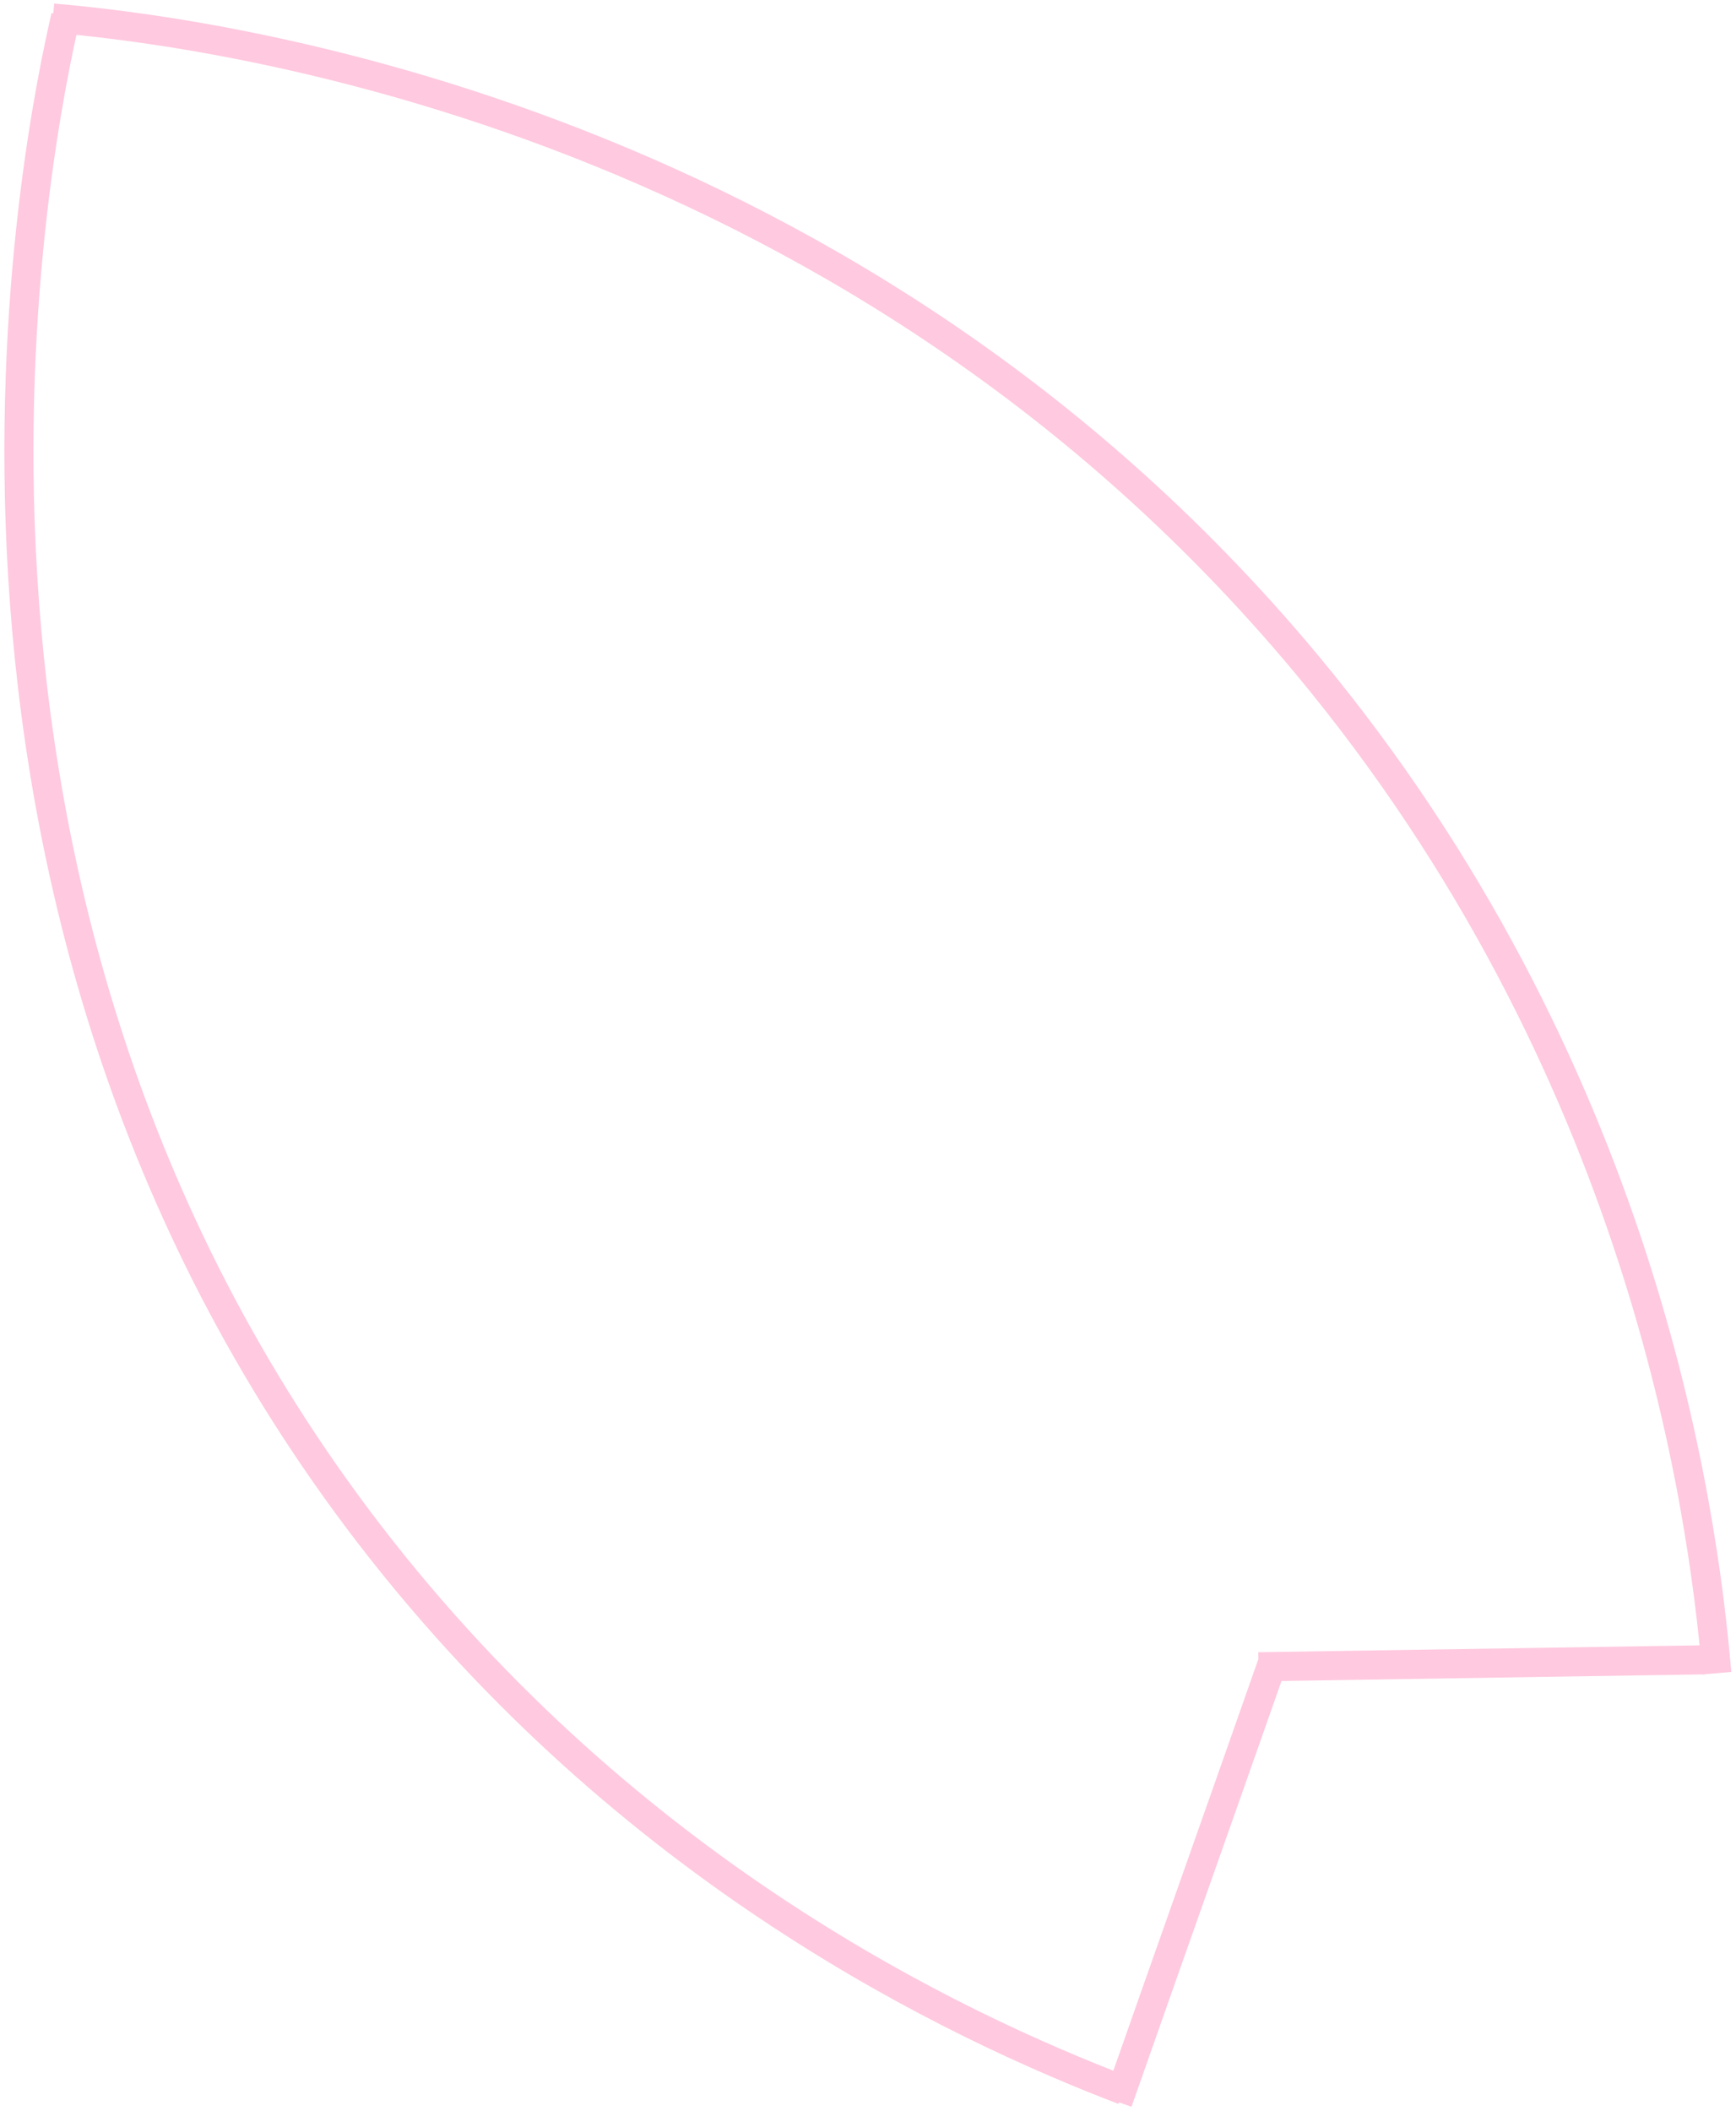 <?xml version="1.0" encoding="utf-8"?>
<!-- Generator: Adobe Illustrator 20.0.0, SVG Export Plug-In . SVG Version: 6.00 Build 0)  -->
<svg version="1.1" id="Layer_1" xmlns="http://www.w3.org/2000/svg" xmlns:xlink="http://www.w3.org/1999/xlink" x="0px" y="0px"
	 viewBox="0 0 298.5 362.8" style="enable-background:new 0 0 298.5 362.8;" xml:space="preserve">
<style type="text/css">
	.st0{fill:none;stroke:#FFC9DF;stroke-width:5;}
</style>
<g>
	<path class="st0" d="M11.3,2.8C6.8,22.3-21.3,153.4,63.5,263.7c44.7,58.1,100.7,84.5,129.7,95.6"/>
	<path class="st0" d="M192.2,361.3c8.8-25.1,17.7-50.1,26.5-75.2"/>
	<path class="st0" d="M216.4,286.5c25.6-0.4,51.2-0.8,76.8-1.2"/>
	<path class="st0" d="M295.2,287.6c-2.5-29.3-13-104.3-70.6-173.5C144,17.4,32,5.1,9.1,3.1"/>
</g>
</svg>
